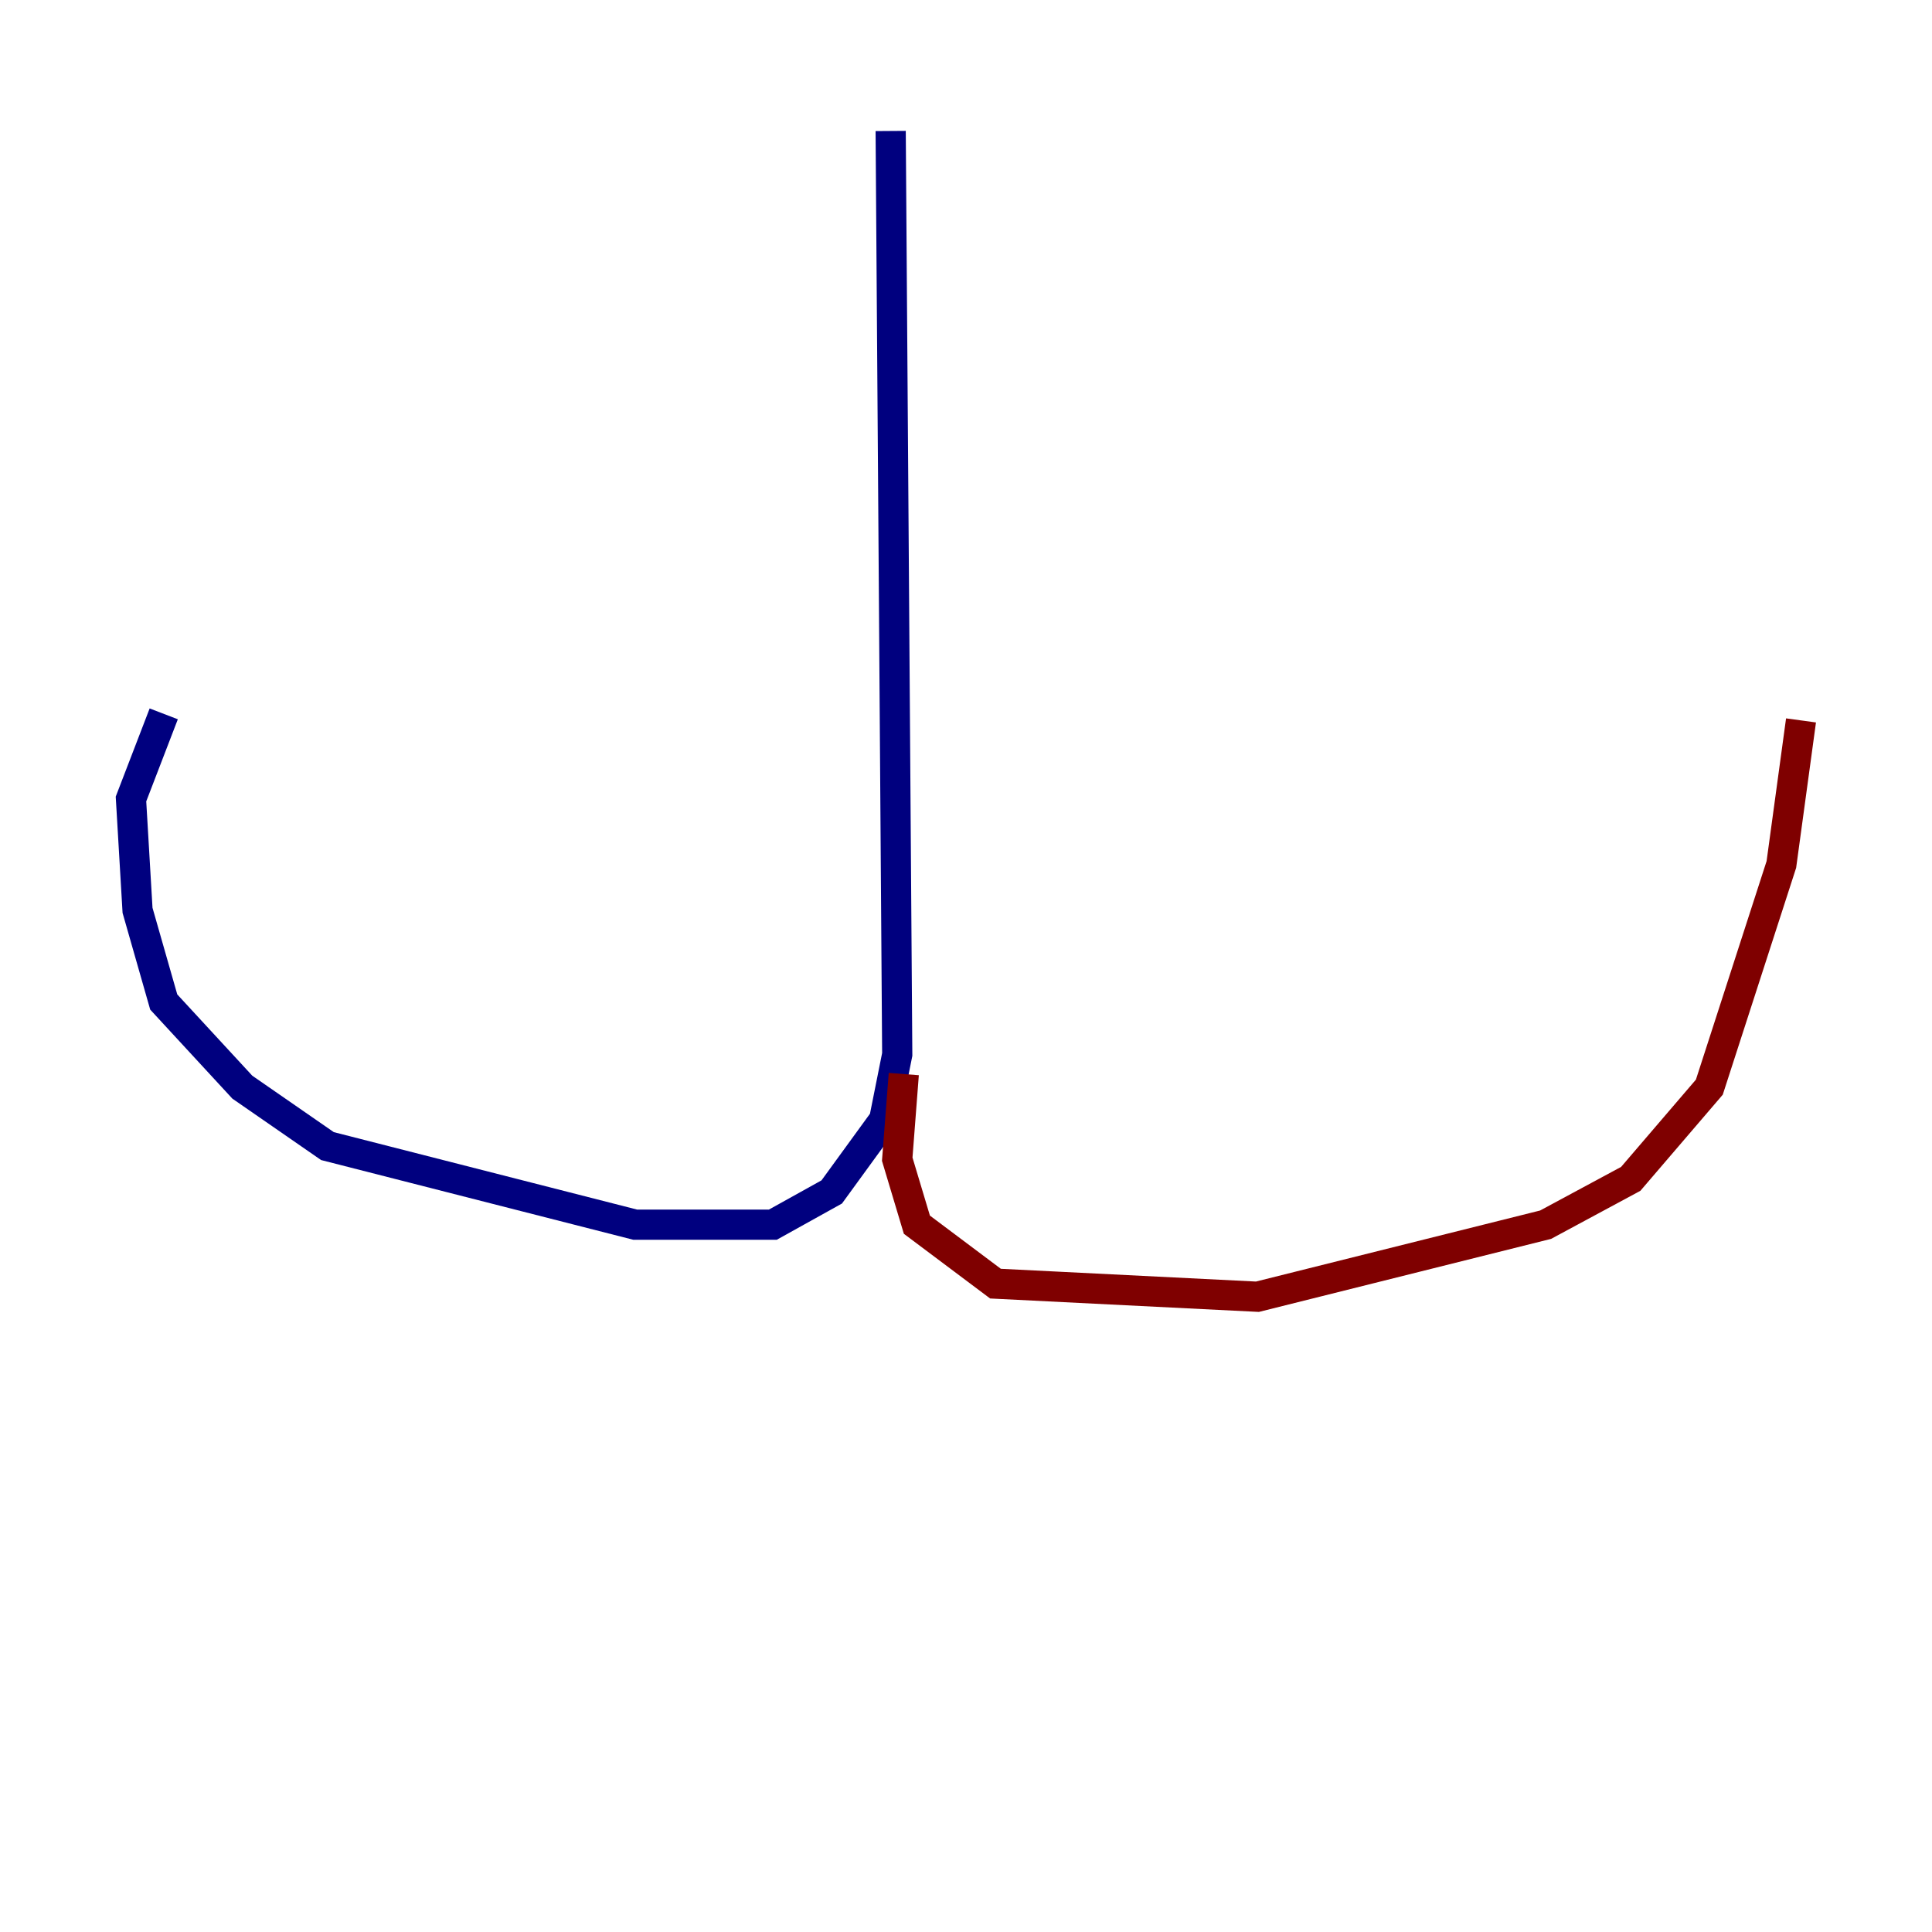 <?xml version="1.0" encoding="utf-8" ?>
<svg baseProfile="tiny" height="128" version="1.2" viewBox="0,0,128,128" width="128" xmlns="http://www.w3.org/2000/svg" xmlns:ev="http://www.w3.org/2001/xml-events" xmlns:xlink="http://www.w3.org/1999/xlink"><defs /><polyline fill="none" points="59.01,8.678 59.444,69.858 58.576,74.197 55.105,78.969 51.2,81.139 42.088,81.139 21.695,75.932 16.054,72.027 10.848,66.386 9.112,60.312 8.678,52.936 10.848,47.295" stroke="#00007f" stroke-width="2" /><polyline fill="none" points="59.878,71.159 59.444,76.8 60.746,81.139 65.953,85.044 83.308,85.912 102.4,81.139 108.041,78.102 113.248,72.027 118.02,57.275 119.322,47.729" stroke="#7f0000" stroke-width="2" /></svg>